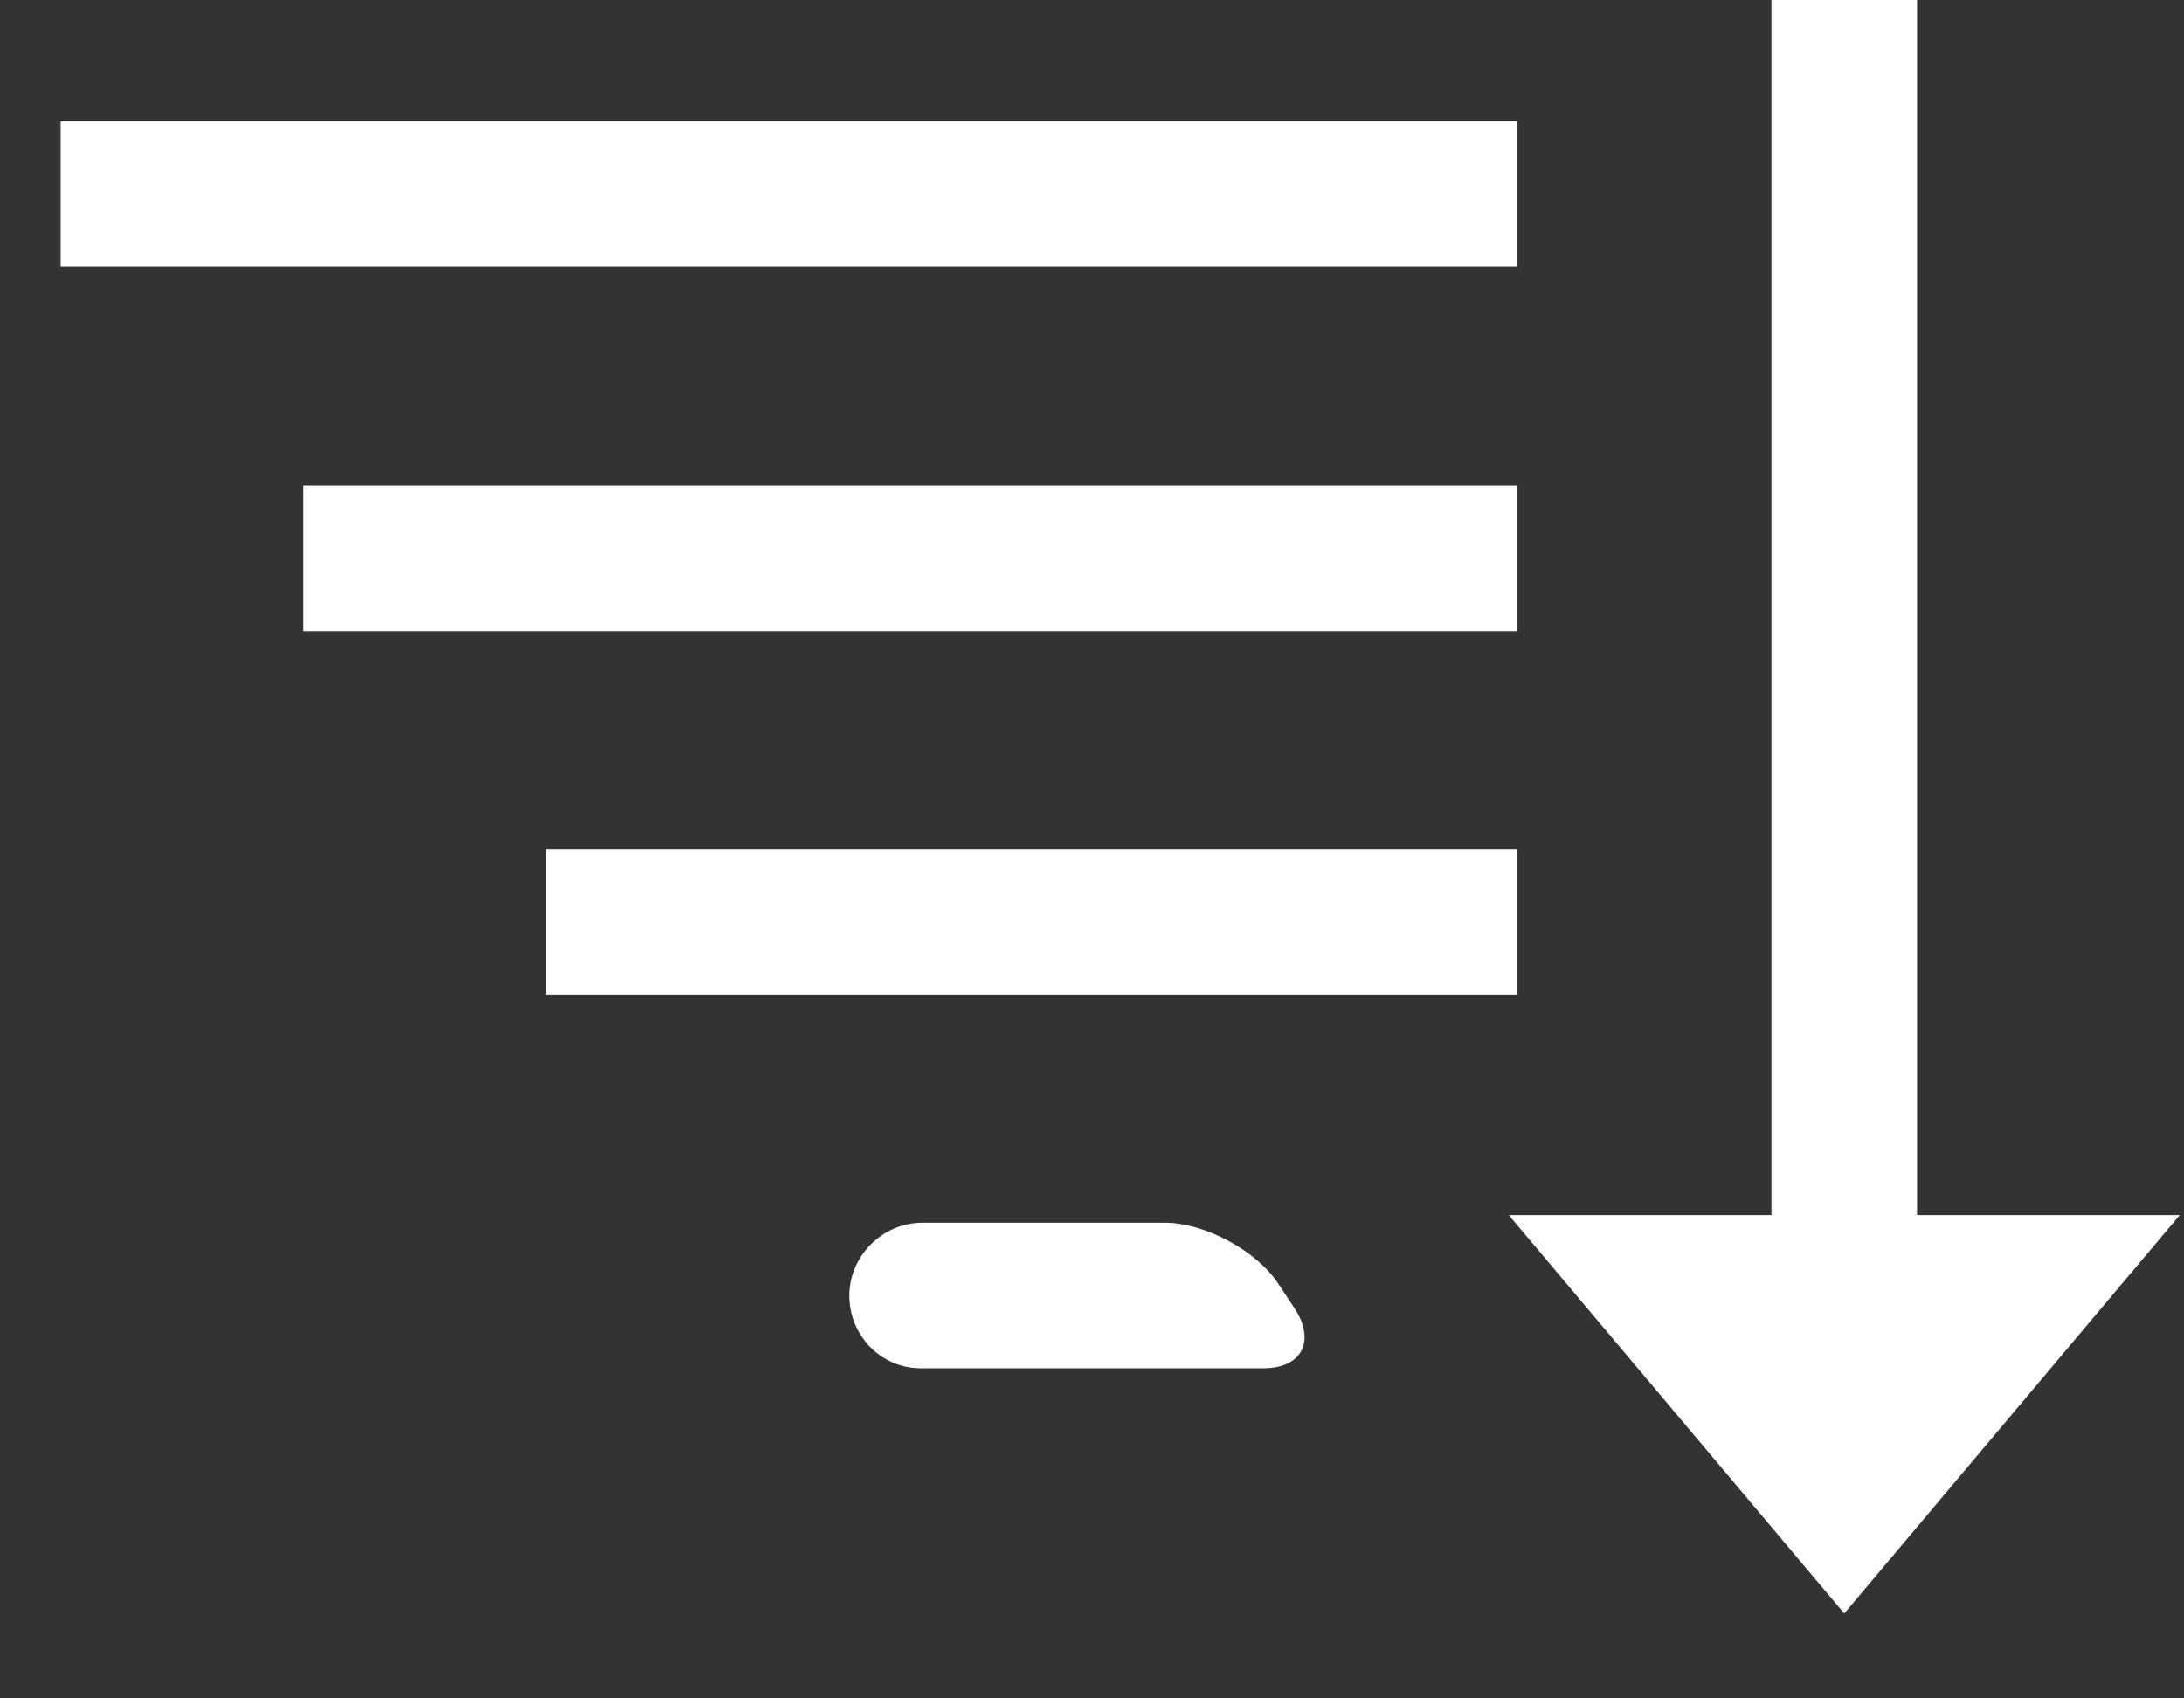 <?xml version="1.0" encoding="UTF-8" standalone="no"?>
<svg width="18px" height="14px" viewBox="0 0 18 14" version="1.1" xmlns="http://www.w3.org/2000/svg" xmlns:xlink="http://www.w3.org/1999/xlink" xmlns:sketch="http://www.bohemiancoding.com/sketch/ns">
    <rect x="0" y="0" width="18" height="14" fill="#333333" stroke="none"/>
    <!-- Generator: Sketch 3.3.3 (12081) - http://www.bohemiancoding.com/sketch -->
    <title>Drill Copy 4</title>
    <desc>Created with Sketch.</desc>
    <defs></defs>
    <g id="Page-1" stroke="none" stroke-width="1" fill="none" fill-rule="evenodd" sketch:type="MSPage">
        <g id="Ikony-Copy" sketch:type="MSArtboardGroup" transform="translate(-391, -280)" fill="#FFFFFF">
            <g id="Group" sketch:type="MSLayerGroup" transform="translate(384, 49)">
                <g id="Drill-Copy-4" transform="translate(7, 231)" sketch:type="MSShapeGroup">
                    <g id="Group-Copy-3-+-Rectangle-64-+-Star-2" transform="translate(9, 7) scale(-1, 1) translate(-9, -7) ">
                        <g id="Group-Copy-3" transform="translate(5, 1)">
                            <rect id="Rectangle-11" x="0.5" y="0" width="12" height="1.2"></rect>
                            <rect id="Rectangle-11-Copy" x="0.5" y="3" width="10" height="1.2"></rect>
                            <rect id="Rectangle-11-Copy-2" x="0.5" y="6" width="8" height="1.2"></rect>
                            <path d="M2.465,9.581 C2.65,9.304 3.073,9.079 3.402,9.079 L5.398,9.079 C5.731,9.079 6,9.358 6,9.679 L6,9.679 C6,10.011 5.738,10.279 5.41,10.279 L2.59,10.279 C2.264,10.279 2.154,10.048 2.335,9.778 L2.465,9.581 Z" id="Rectangle-11-Copy-3"></path>
                        </g>
                        <g id="Rectangle-64-+-Star-2">
                            <rect id="Rectangle-64" x="2.2" y="0" width="1.2" height="11"></rect>
                            <polygon id="Star-2" transform="translate(2.8, 11.568) scale(1, -1) translate(-2.8, -11.568) " points="0.035 13.12 2.8 9.836 5.565 13.12 "></polygon>
                        </g>
                    </g>
                </g>
            </g>
        </g>
    </g>
</svg>
